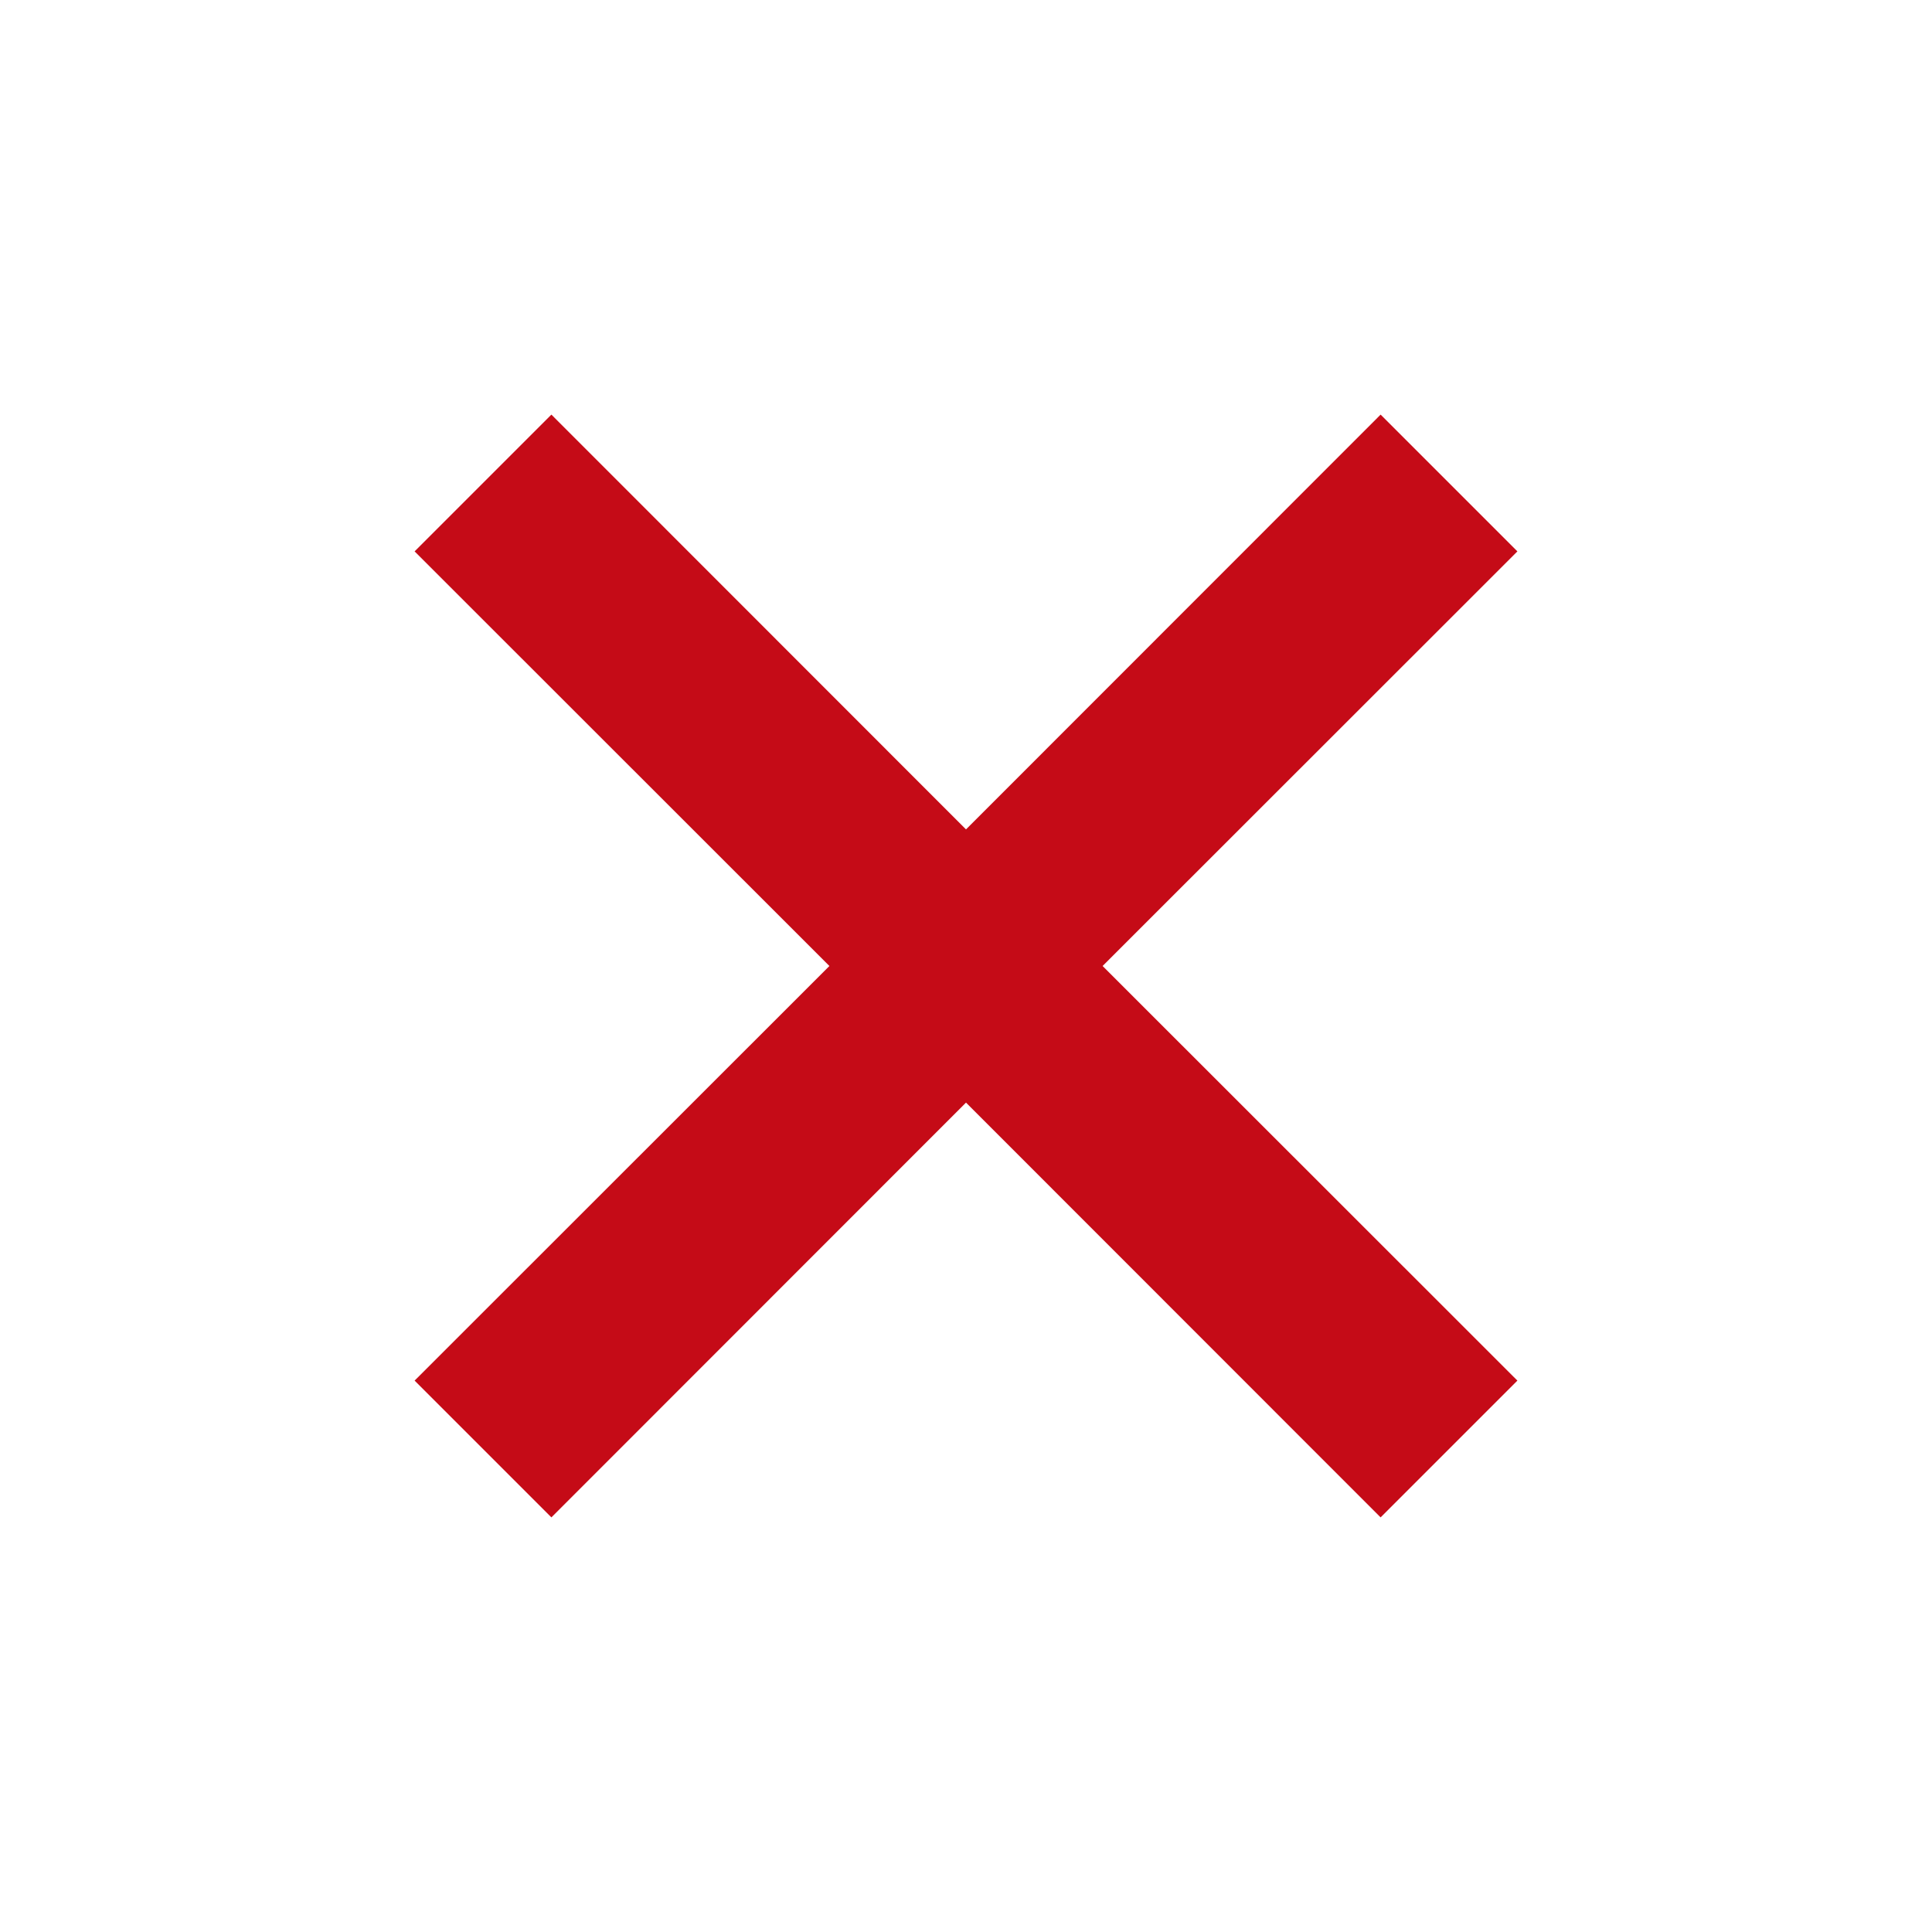<svg xmlns="http://www.w3.org/2000/svg" viewBox="0 0 10 10">
  <defs>
    <style>.canvas{fill: none; opacity: 0;}.light-red{fill: #c50b17; opacity: 1;}</style>
  </defs>
  <title>StatusOffline.10.10</title>
  <title>IconLightStatusOffline.10.10</title>
  <g id="canvas">
    <path class="canvas" d="M10,10H0V0H10Z" />
  </g>
  <g id="level-1">
    <path class="light-red" d="M5.707,5,7.854,7.146l-.708.708L5,5.707,2.854,7.854l-.708-.708L4.293,5,2.146,2.854l.708-.708L5,4.293,7.146,2.146l.708.708Z" />
  </g>
</svg>
